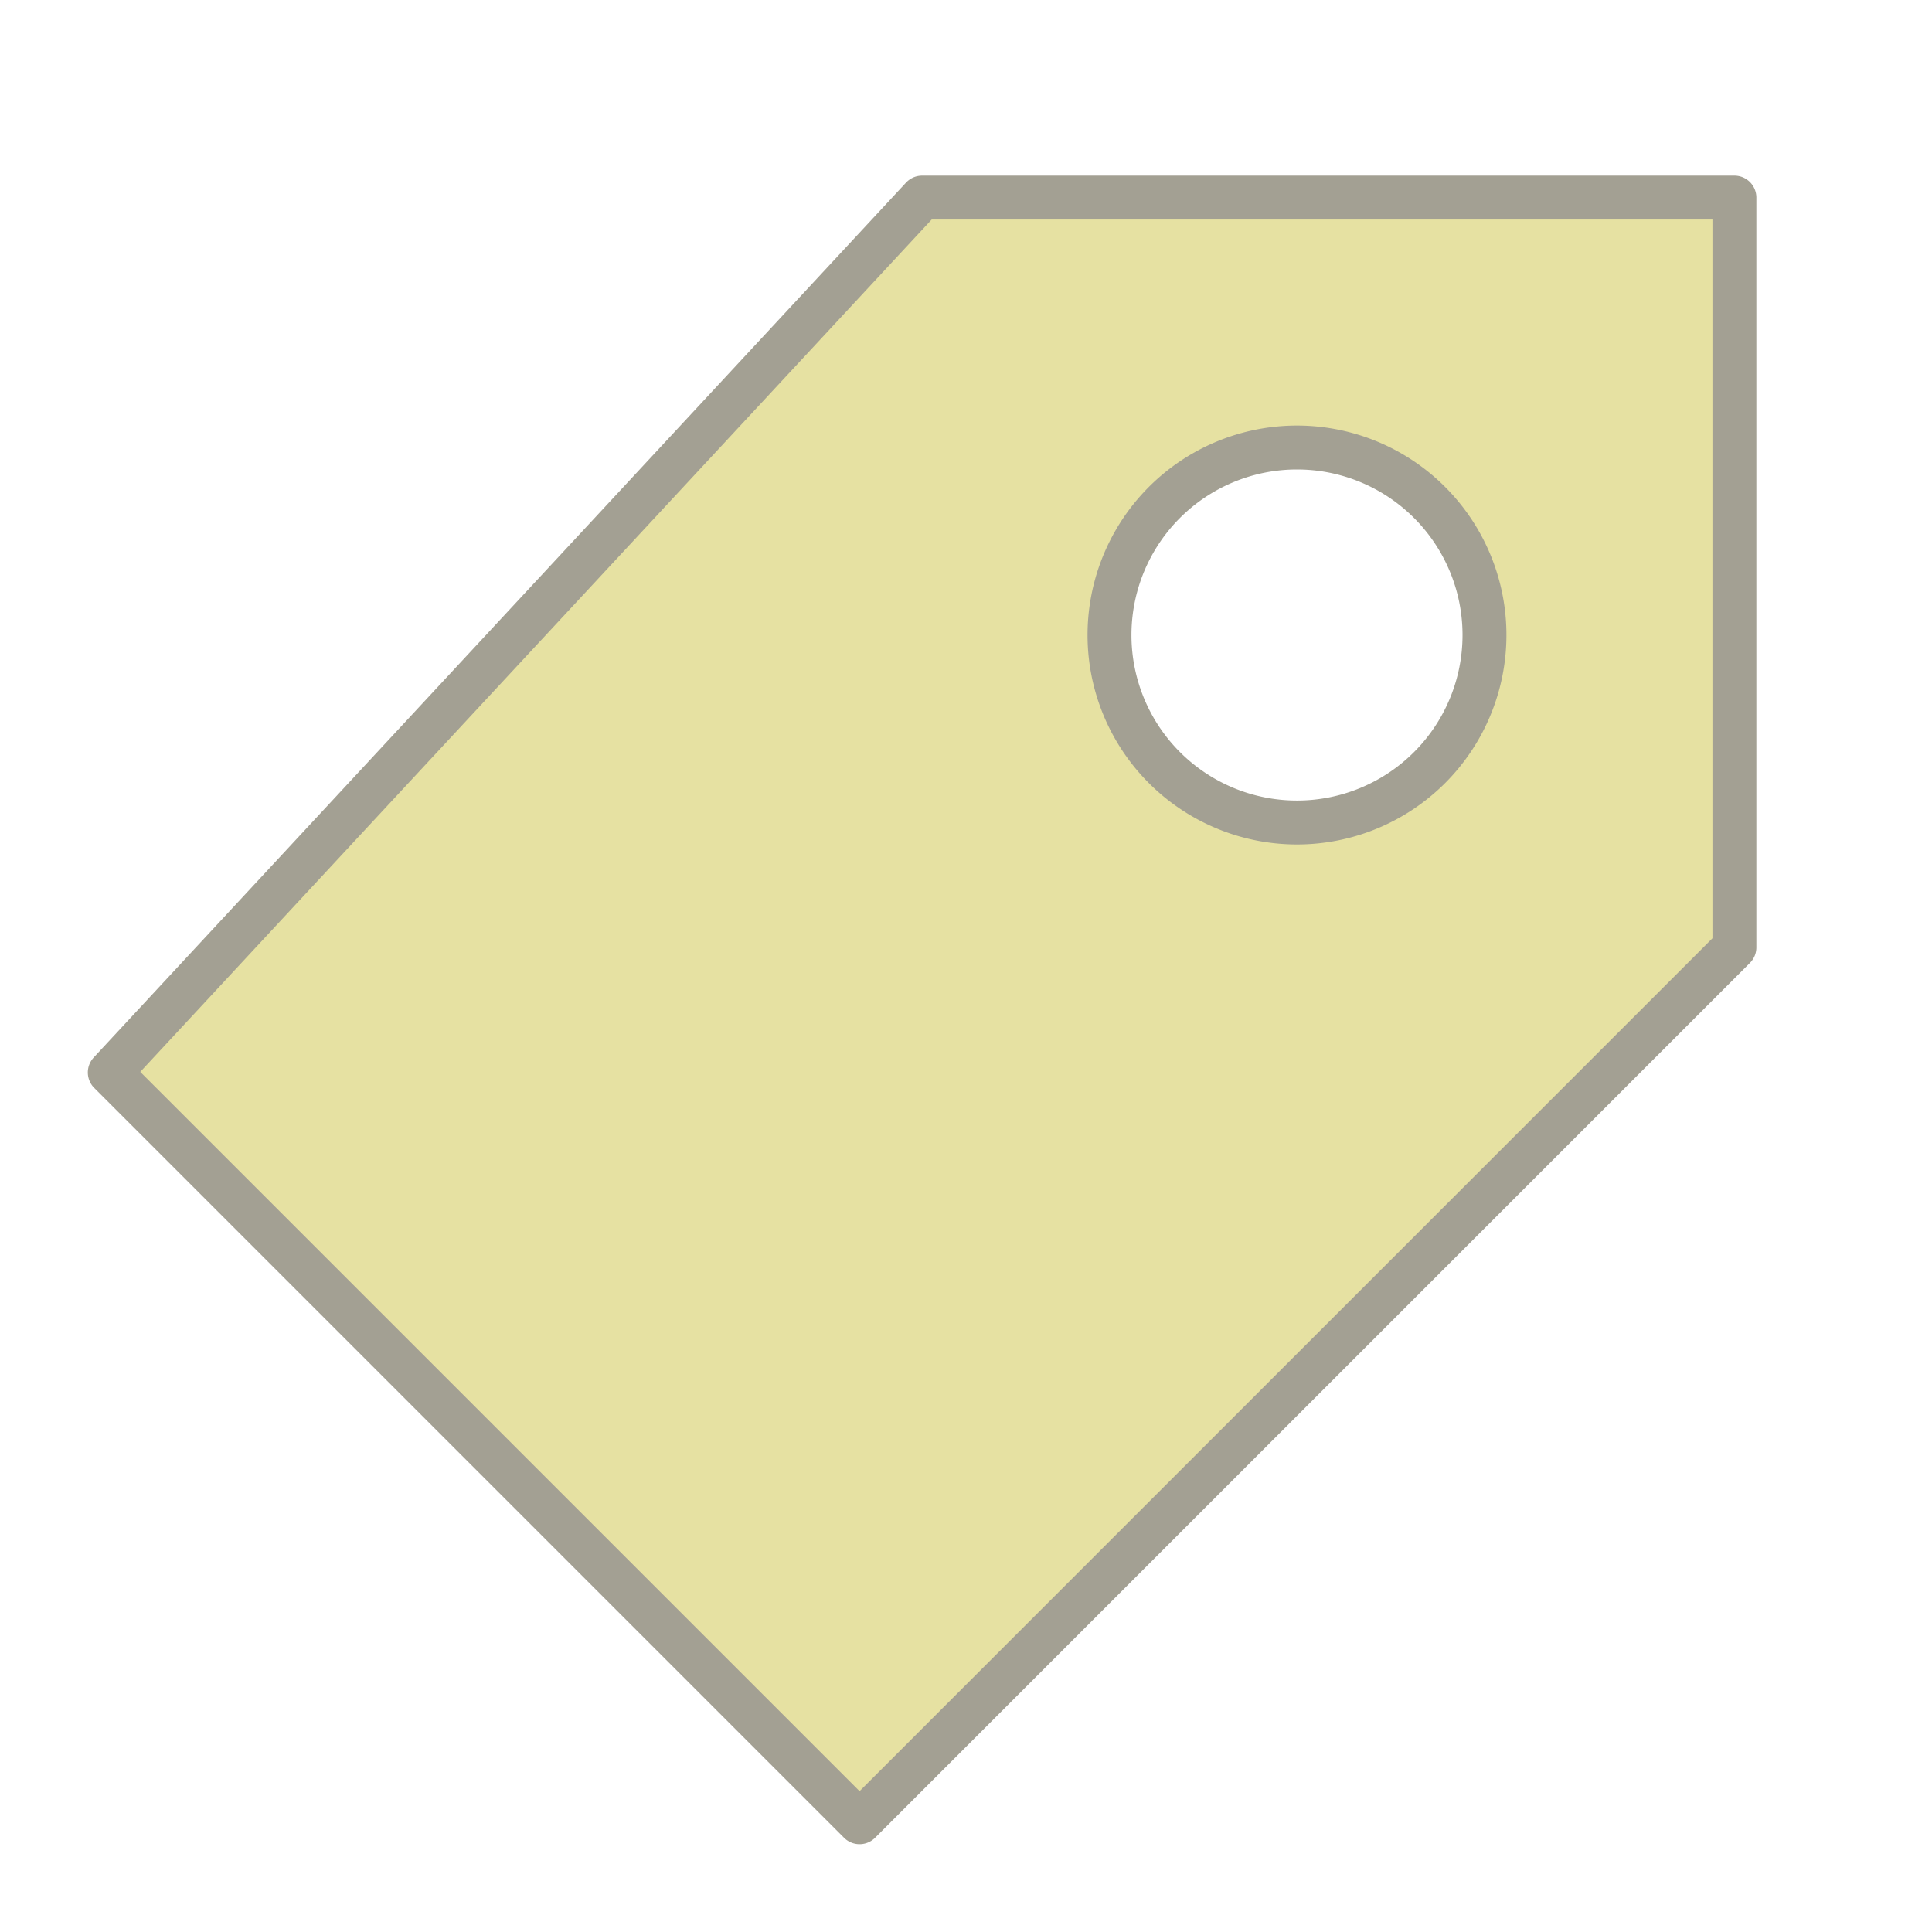 <svg xmlns="http://www.w3.org/2000/svg" viewBox="0 0 22 22"><path d="m 10.5 2.25 -9.25 9.962 8.538 8.538 9.962 -9.962 l 0 -8.538 -9.25 0 z m 4.269 2.846 a 2.135 2.135 0 0 1 2.135 2.135 2.135 2.135 0 0 1 -2.135 2.135 2.135 2.135 0 0 1 -2.135 -2.135 2.135 2.135 0 0 1 2.135 -2.135 z" style="stroke-dasharray:none;stroke-opacity:1;fill:#e6e1a2;opacity:1;stroke-miterlimit:4;fill-opacity:1;stroke:#a3a093;stroke-linecap:round;stroke-linejoin:round;stroke-width:.5"/></svg>